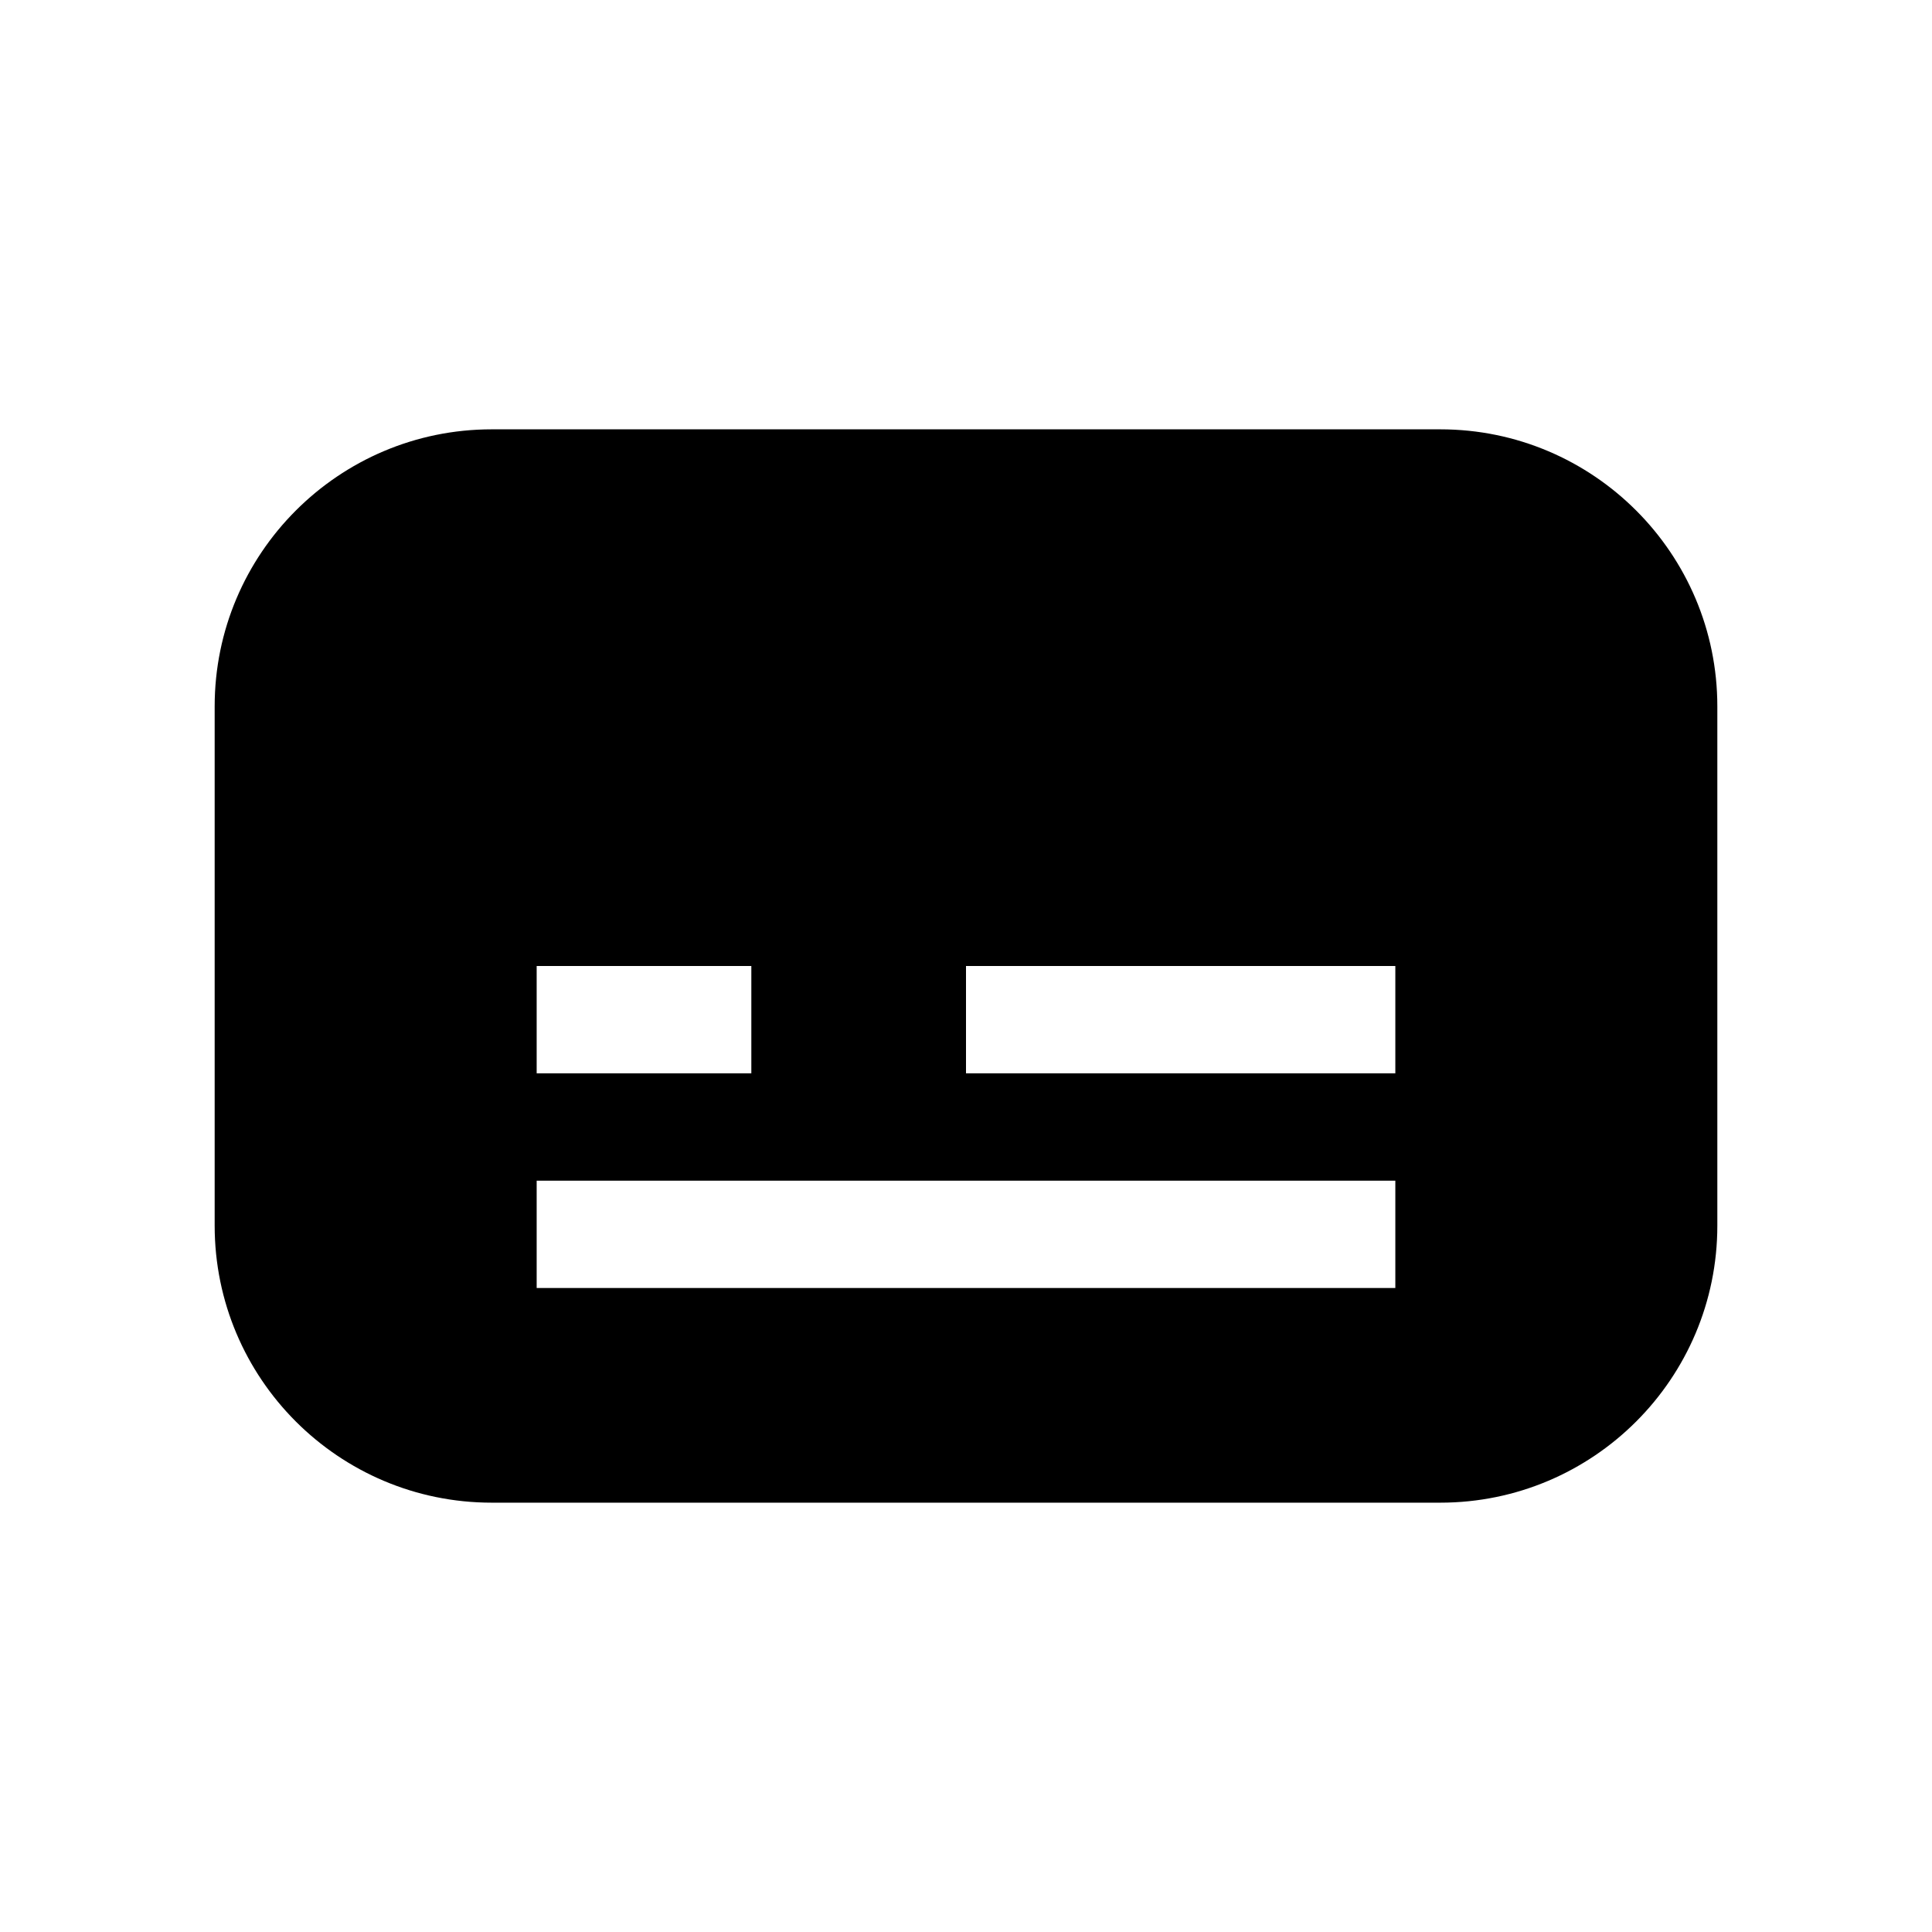 <?xml version="1.0" encoding="UTF-8" standalone="no"?><!DOCTYPE svg PUBLIC "-//W3C//DTD SVG 1.1//EN" "http://www.w3.org/Graphics/SVG/1.1/DTD/svg11.dtd"><svg width="100%" height="100%" viewBox="0 0 18 18" version="1.1" xmlns="http://www.w3.org/2000/svg" xmlns:xlink="http://www.w3.org/1999/xlink" xml:space="preserve" xmlns:serif="http://www.serif.com/" style="fill-rule:evenodd;clip-rule:evenodd;stroke-linejoin:round;stroke-miterlimit:1.414;"><path d="M13.419,4c1.425,0 2.581,1.157 2.581,2.581l0,4.838c0,1.425 -1.156,2.581 -2.581,2.581l-8.838,0c-1.425,0 -2.581,-1.156 -2.581,-2.581l0,-4.838c0,-1.424 1.156,-2.581 2.581,-2.581l8.838,0Zm-0.419,7l-8,0l0,1l8,0l0,-1Zm-6,-2l-2,0l0,1l2,0l0,-1Zm6,0l-4,0l0,1l4,0l0,-1Z"/></svg>
